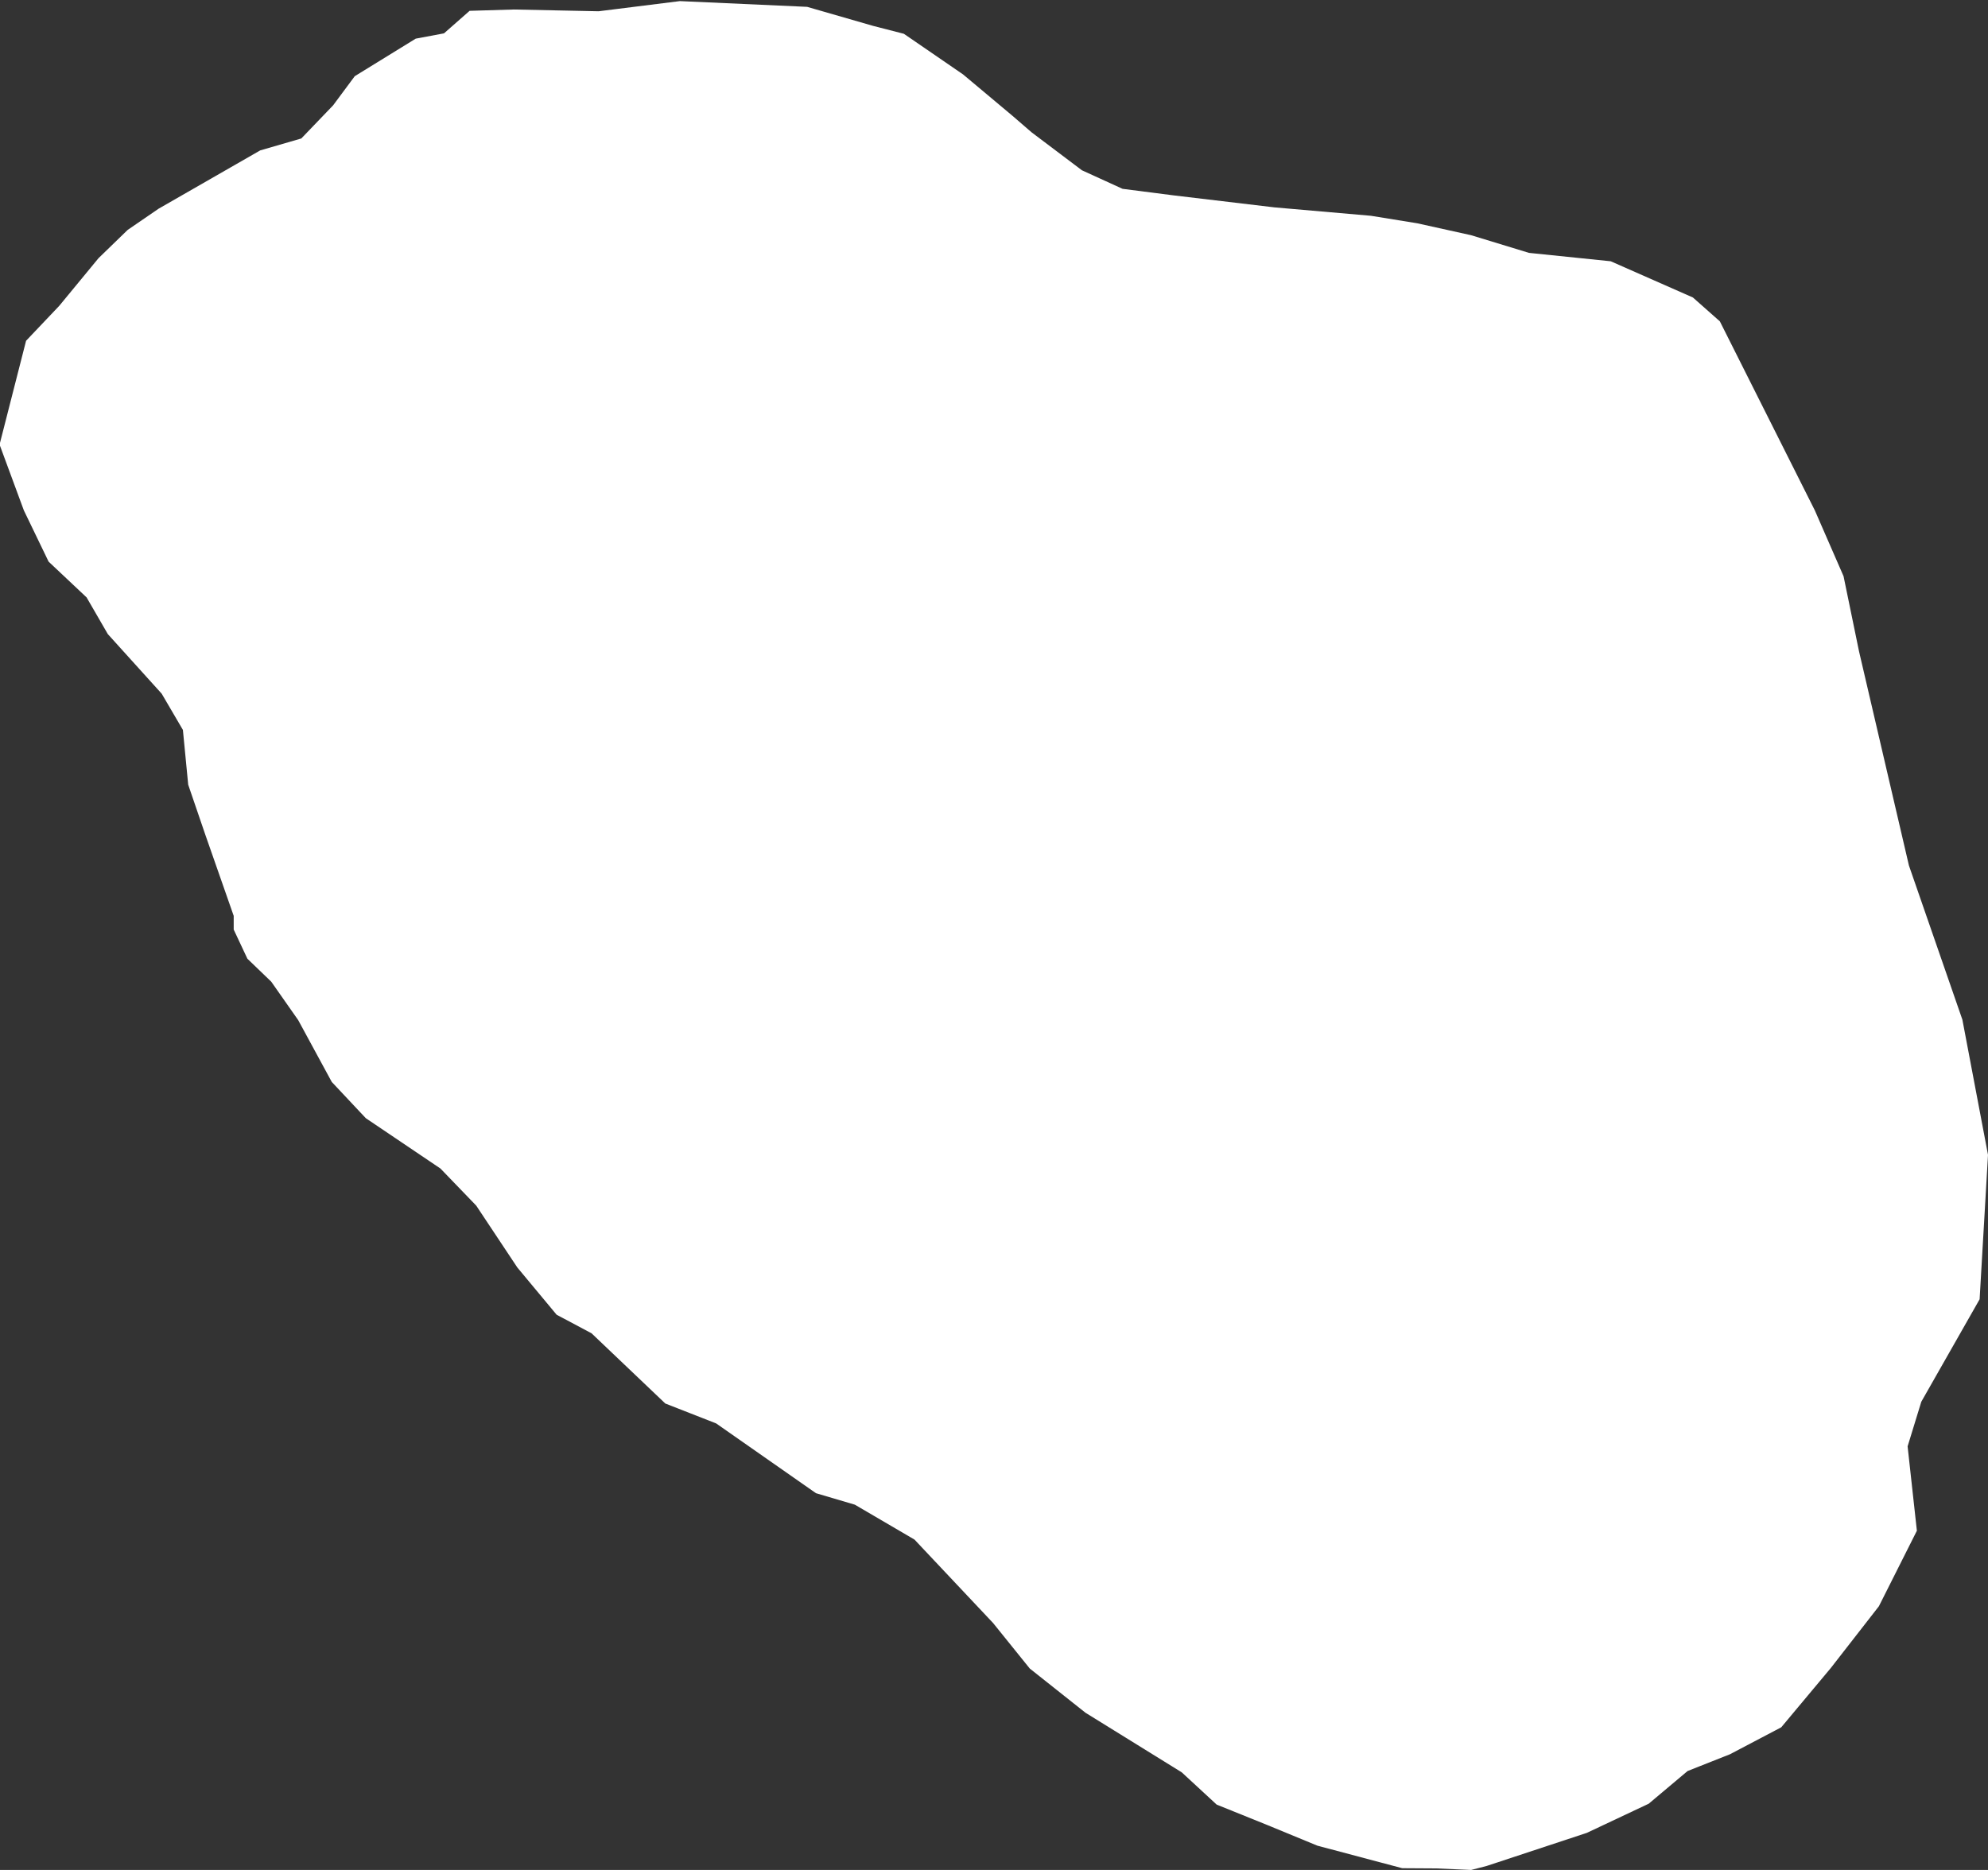 <?xml version="1.0" encoding="UTF-8" standalone="no"?>
<!-- Created with Inkscape (http://www.inkscape.org/) -->

<svg
   width="9mm"
   height="8.467mm"
   viewBox="0 0 9 8.467"
   version="1.1"
   id="svg5"
   xmlns="http://www.w3.org/2000/svg"
   xmlns:svg="http://www.w3.org/2000/svg">
  <rect x="0" y="0" width="9" height="8.467" fill="#333333" stroke="none"/>
  <defs
     id="defs2" />
  <g
     id="layer1"
     transform="translate(-52.552,96.513)">
    <path
       style="fill:#ffffff;stroke-width:0.017;fill-opacity:1"
       d="m 59.055,-88.053 0.157,0.007 0.035,-0.009 0.035,-0.009 0.227,-0.075 0.227,-0.075 0.14,-0.066 0.14,-0.066 0.088,-0.074 0.088,-0.074 0.096,-0.038 0.096,-0.038 0.116,-0.061 0.116,-0.061 0.112,-0.134 0.112,-0.134 0.109,-0.14 0.109,-0.14 0.086,-0.171 0.086,-0.171 -0.021,-0.191 -0.021,-0.191 0.031,-0.101 0.031,-0.101 0.132,-0.232 0.132,-0.232 0.019,-0.327 0.019,-0.327 -0.058,-0.306 -0.058,-0.306 -0.121,-0.349 -0.121,-0.349 -0.113,-0.485 -0.113,-0.485 -0.035,-0.17 -0.035,-0.17 -0.065,-0.149 -0.065,-0.149 -0.215,-0.428 -0.215,-0.428 -0.061,-0.054 -0.061,-0.054 -0.186,-0.082 -0.186,-0.082 -0.185,-0.019 -0.185,-0.019 -0.131,-0.04 -0.131,-0.04 -0.122,-0.027 -0.122,-0.027 -0.105,-0.017 -0.105,-0.017 -0.218,-0.019 -0.218,-0.019 -0.227,-0.027 -0.227,-0.027 -0.117,-0.015 -0.117,-0.015 -0.092,-0.042 -0.092,-0.042 -0.114,-0.086 -0.114,-0.086 -0.044,-0.038 -0.044,-0.038 -0.111,-0.093 -0.111,-0.093 -0.134,-0.092 -0.134,-0.092 -0.07,-0.018 -0.07,-0.018 -0.149,-0.043 -0.149,-0.043 -0.288,-0.013 -0.288,-0.013 -0.184,0.023 -0.184,0.023 -0.192,-0.004 -0.192,-0.004 -0.1,0.003 -0.1,0.003 -0.058,0.051 -0.058,0.051 -0.064,0.012 -0.064,0.012 -0.138,0.085 -0.138,0.085 -0.049,0.066 -0.049,0.066 -0.072,0.075 -0.072,0.075 -0.093,0.027 -0.093,0.027 -0.23,0.132 -0.23,0.132 -0.07,0.048 -0.07,0.048 -0.066,0.064 -0.066,0.064 -0.089,0.108 -0.089,0.108 -0.075,0.079 -0.075,0.079 -0.06,0.235 -0.06,0.235 0.055,0.149 0.055,0.149 0.056,0.116 0.056,0.116 0.086,0.081 0.086,0.081 0.048,0.083 0.048,0.083 0.122,0.135 0.122,0.135 0.048,0.082 0.048,0.082 0.012,0.124 0.012,0.124 0.039,0.114 0.039,0.114 0.064,0.183 0.064,0.183 v 0.031 0.031 l 0.031,0.066 0.031,0.066 0.054,0.052 0.054,0.052 0.061,0.087 0.061,0.087 0.076,0.14 0.076,0.14 0.077,0.082 0.077,0.082 0.169,0.114 0.169,0.114 0.081,0.084 0.081,0.084 0.093,0.14 0.093,0.14 0.089,0.107 0.089,0.107 0.079,0.042 0.079,0.042 0.167,0.159 0.167,0.159 0.115,0.045 0.115,0.045 0.226,0.158 0.226,0.158 0.088,0.026 0.088,0.026 0.135,0.079 0.135,0.079 0.178,0.189 0.178,0.189 0.083,0.103 0.083,0.103 0.126,0.1 0.126,0.1 0.218,0.135 0.218,0.135 0.079,0.073 0.079,0.073 0.114,0.046 0.114,0.046 0.114,0.047 0.114,0.047 0.192,0.051 0.192,0.051 z"
       id="path2583" />
  </g>
</svg>
